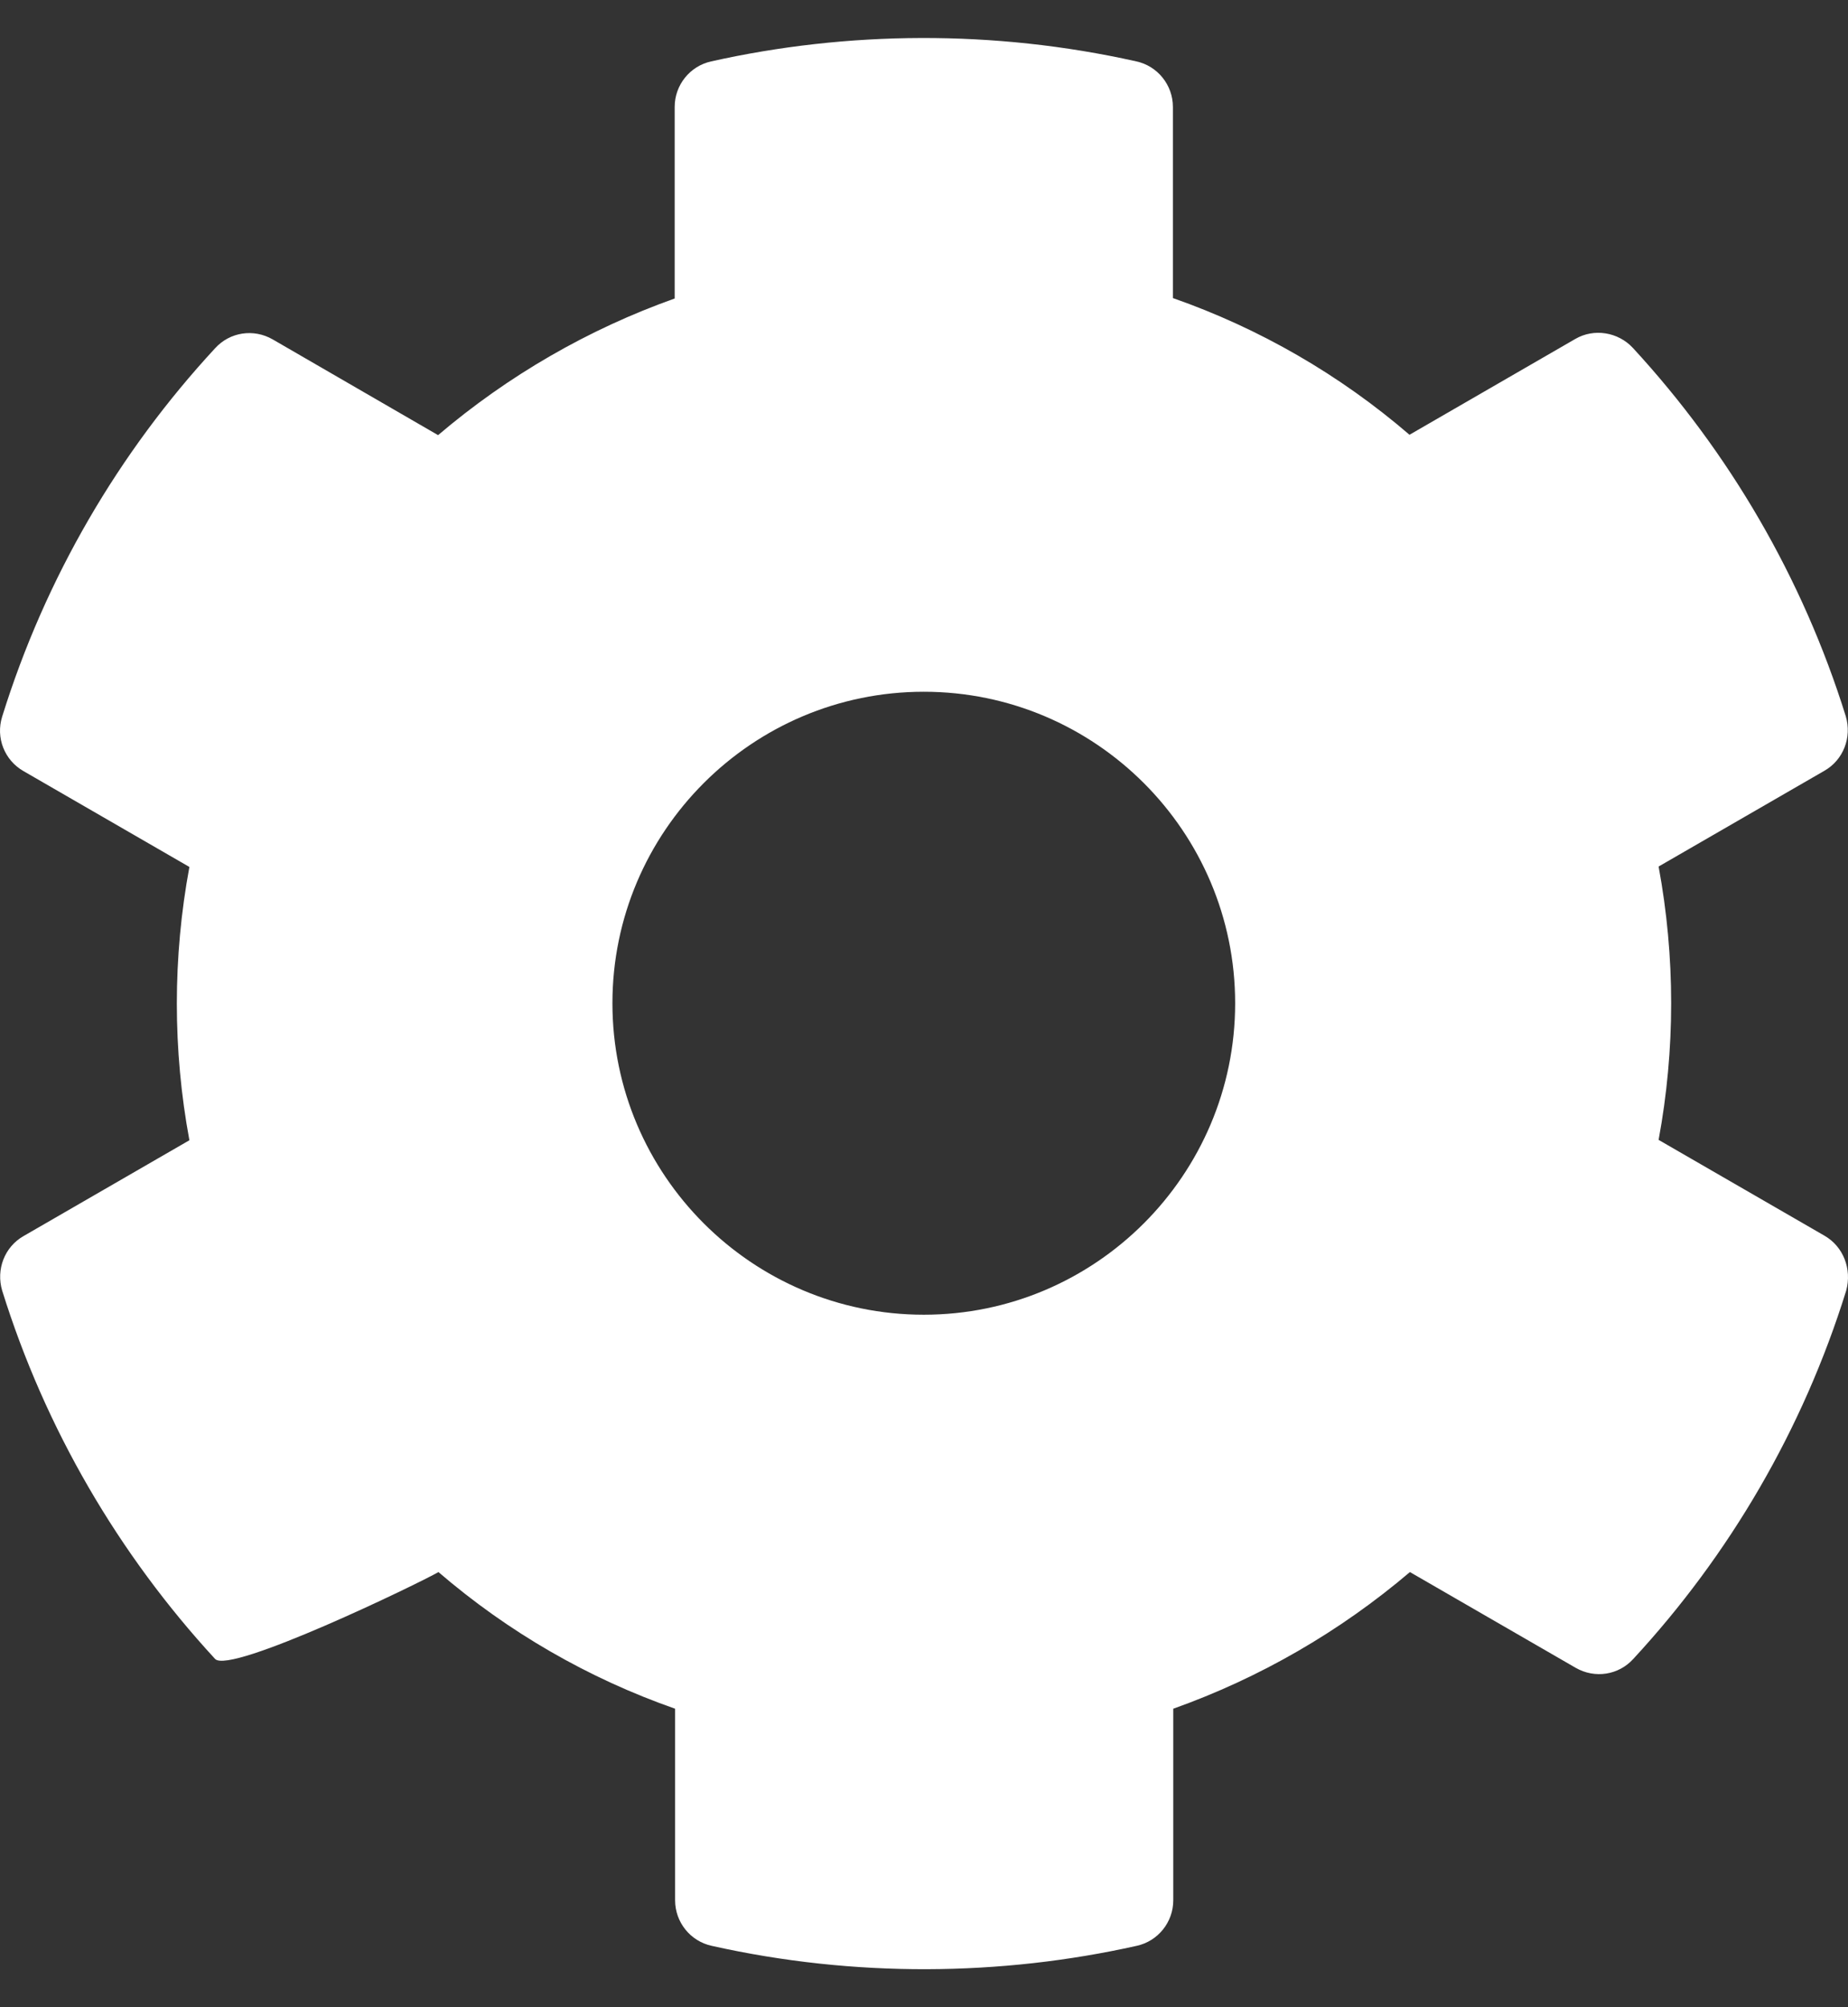<svg width="35" height="38" viewBox="0 0 35 38" fill="none" xmlns="http://www.w3.org/2000/svg">
<rect x="0" y="0" width="35" height="38" fill="#333333" stroke="none"/>
<path d="M34.553 23.393L31.413 21.58C31.73 19.87 31.73 18.116 31.413 16.405L34.553 14.592C34.914 14.386 35.076 13.958 34.958 13.56C34.14 10.936 32.747 8.562 30.926 6.587C30.646 6.285 30.189 6.211 29.835 6.417L26.695 8.231C25.376 7.096 23.857 6.218 22.214 5.643V2.024C22.214 1.611 21.926 1.25 21.521 1.162C18.815 0.557 16.044 0.587 13.471 1.162C13.066 1.25 12.778 1.611 12.778 2.024V5.651C11.142 6.233 9.624 7.11 8.297 8.238L5.164 6.425C4.803 6.218 4.353 6.285 4.073 6.594C2.252 8.562 0.859 10.936 0.041 13.567C-0.084 13.966 0.085 14.393 0.446 14.599L3.587 16.413C3.27 18.123 3.27 19.877 3.587 21.587L0.446 23.401C0.085 23.607 -0.077 24.035 0.041 24.433C0.859 27.057 2.252 29.43 4.073 31.406C4.353 31.708 7.95 29.968 8.304 29.762C9.624 30.897 11.142 31.774 12.786 32.349V35.976C12.786 36.389 13.073 36.75 13.479 36.838C16.184 37.443 18.956 37.413 21.528 36.838C21.933 36.75 22.221 36.389 22.221 35.976V32.349C23.857 31.767 25.376 30.89 26.703 29.762L29.843 31.575C30.204 31.782 30.654 31.715 30.934 31.406C32.754 29.438 34.148 27.064 34.966 24.433C35.076 24.027 34.914 23.6 34.553 23.393ZM17.496 24.89C14.245 24.89 11.599 22.243 11.599 18.993C11.599 15.742 14.245 13.096 17.496 13.096C20.747 13.096 23.393 15.742 23.393 18.993C23.393 22.243 20.747 24.89 17.496 24.89Z" fill="white"/>
</svg>
